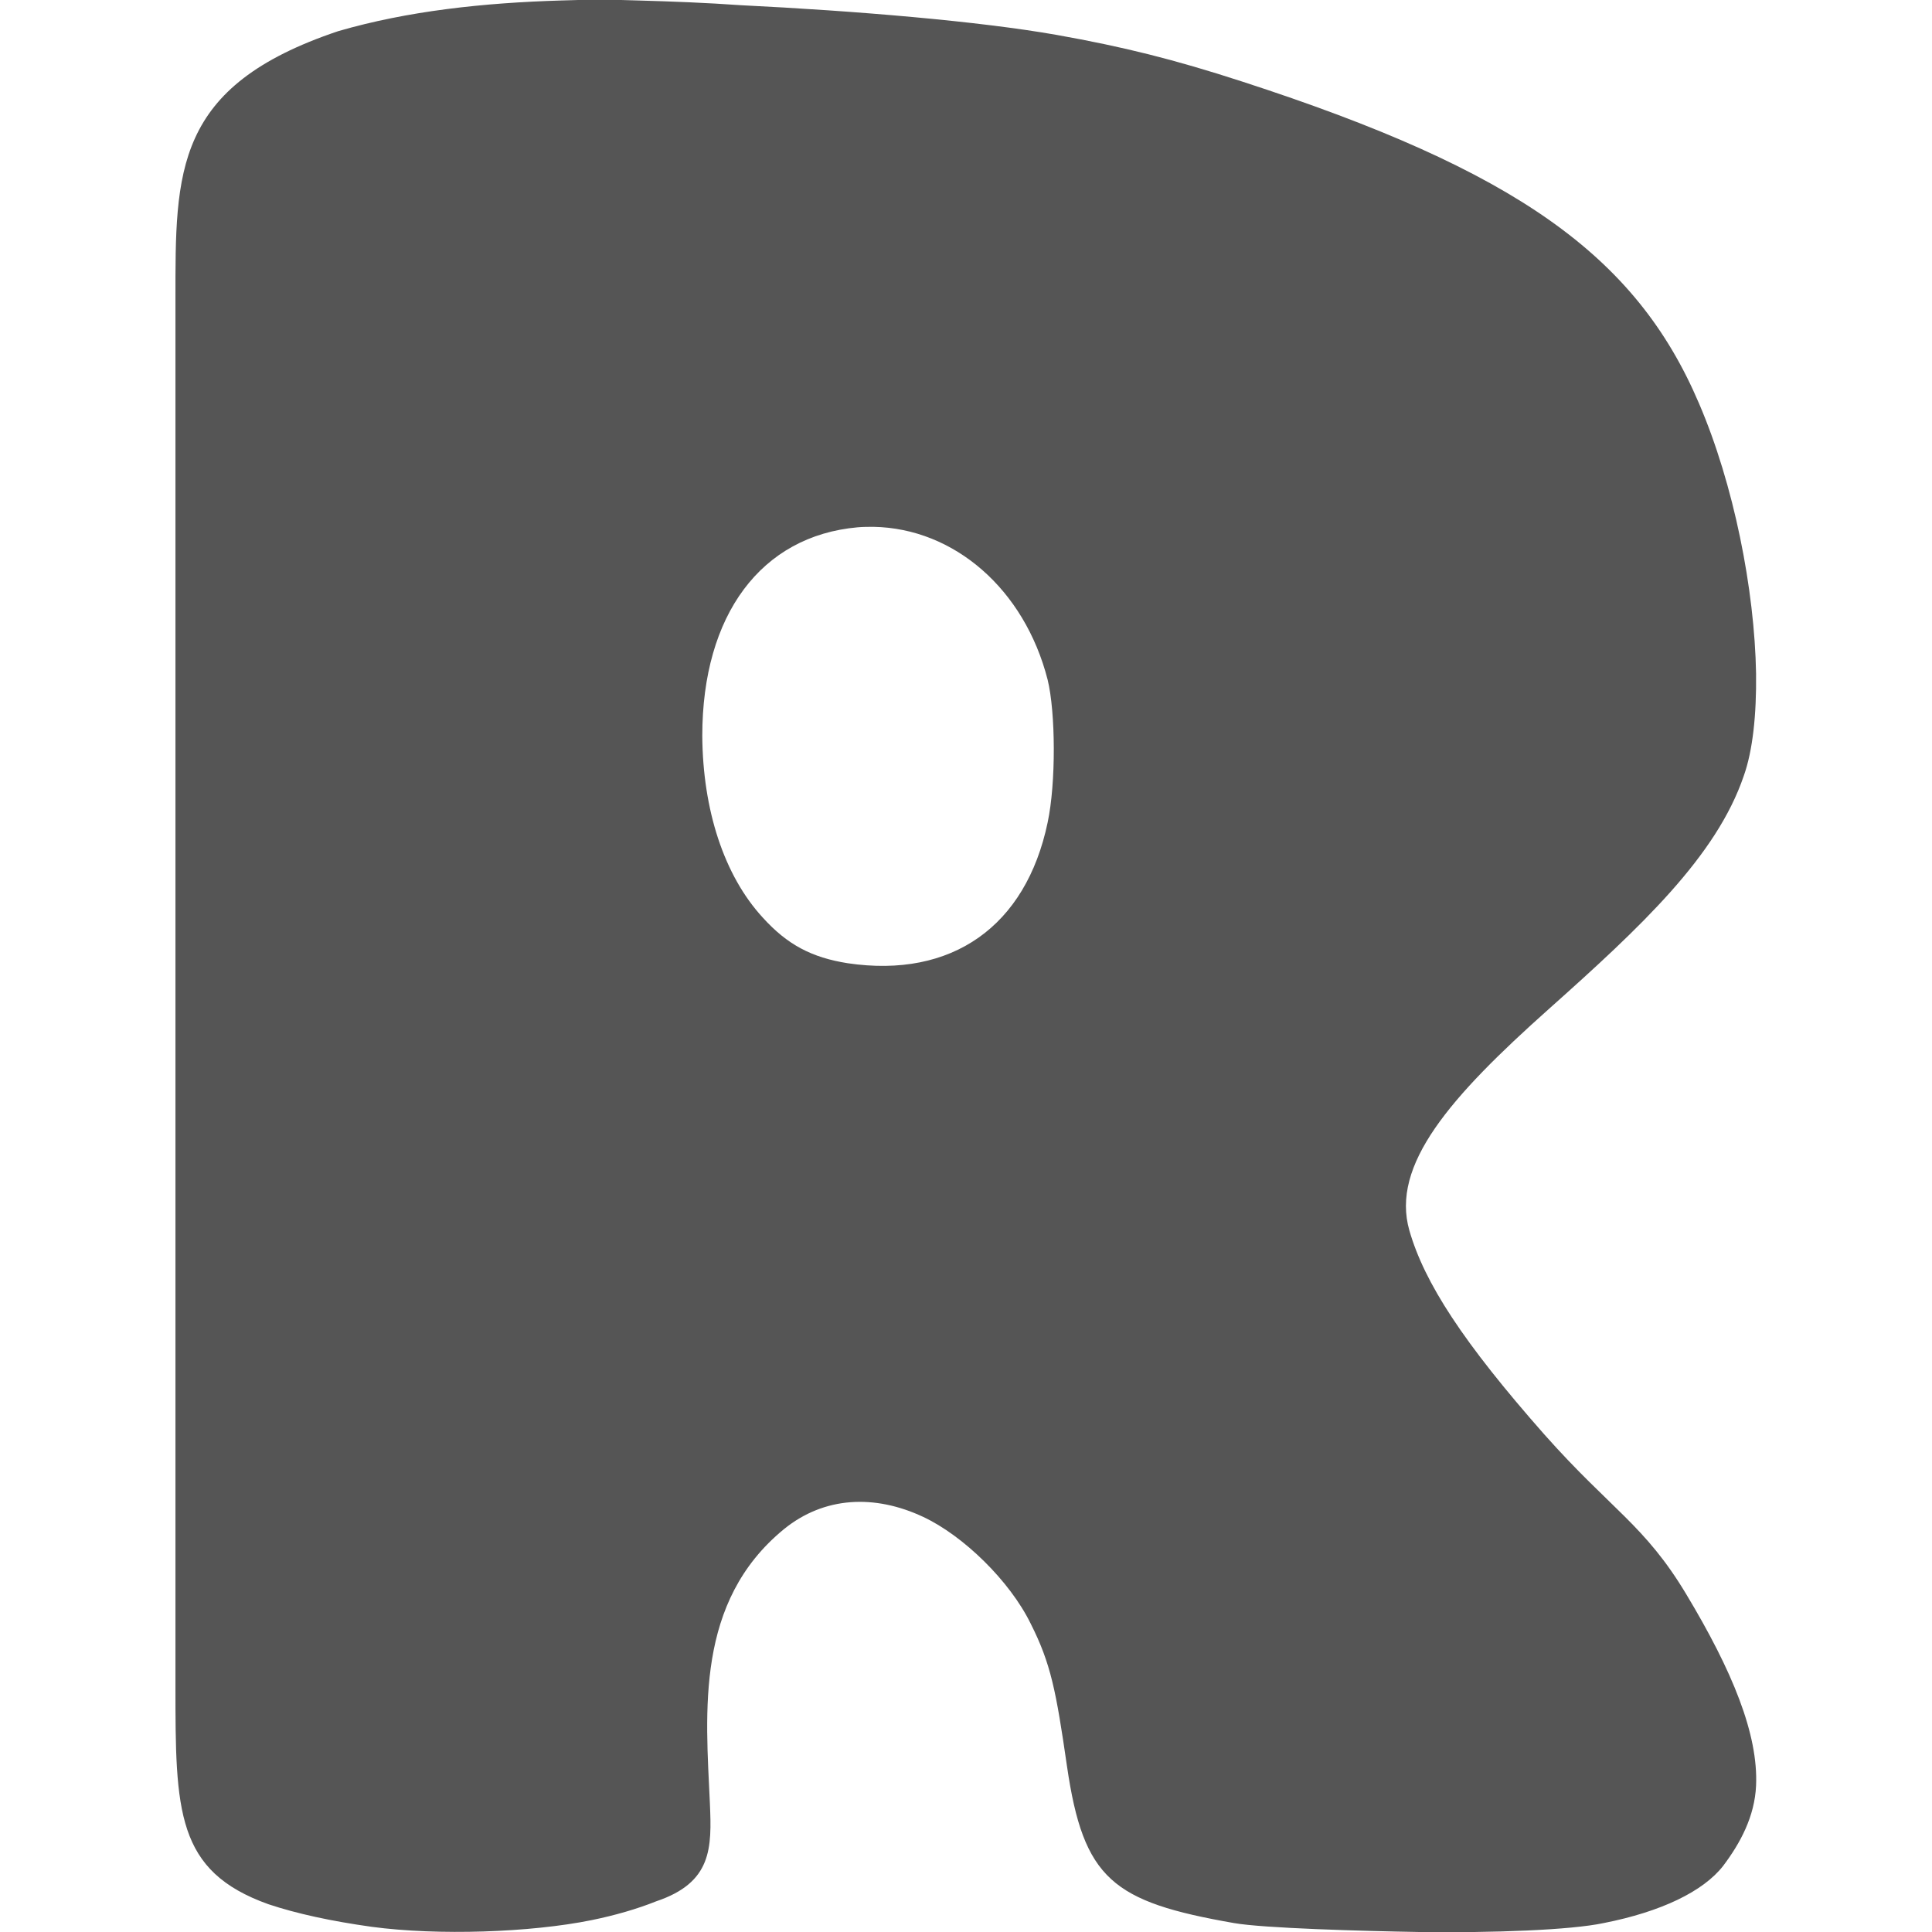 
<svg xmlns="http://www.w3.org/2000/svg" xmlns:xlink="http://www.w3.org/1999/xlink" width="16px" height="16px" viewBox="0 0 16 16" version="1.1">
<g id="surface1">
<path style=" stroke:none;fill-rule:nonzero;fill:#555555;fill-opacity:1;" d="M 4.648 0.004 C 4.008 0.023 3.379 0.09 2.801 0.258 C 1.438 0.715 1.453 1.418 1.453 2.48 L 1.453 13.961 C 1.453 15 1.457 15.496 2.223 15.77 C 2.457 15.848 2.742 15.91 3.078 15.957 C 3.629 16.031 4.395 16.004 4.898 15.902 C 5.09 15.863 5.277 15.809 5.434 15.746 C 5.898 15.59 5.895 15.305 5.879 14.934 C 5.844 14.172 5.758 13.266 6.492 12.664 C 6.828 12.391 7.246 12.375 7.645 12.562 C 7.98 12.719 8.363 13.094 8.535 13.445 C 8.703 13.777 8.746 14.004 8.836 14.625 C 8.973 15.566 9.215 15.75 10.219 15.926 C 10.465 15.969 11.281 15.992 11.754 16 C 12.367 16.008 13.008 15.984 13.281 15.926 C 13.758 15.832 14.105 15.664 14.27 15.453 C 14.414 15.262 14.531 15.043 14.543 14.789 C 14.562 14.363 14.348 13.84 13.965 13.203 C 13.621 12.629 13.344 12.504 12.789 11.879 C 12.117 11.117 11.797 10.625 11.672 10.191 C 11.516 9.648 12.008 9.086 12.828 8.355 C 13.594 7.672 14.215 7.09 14.441 6.426 C 14.516 6.215 14.547 5.918 14.543 5.578 C 14.531 4.883 14.359 4.012 14.07 3.34 C 13.547 2.113 12.551 1.41 10.289 0.676 C 9.723 0.492 9.301 0.387 8.75 0.289 C 8.109 0.176 7.09 0.09 6.133 0.043 C 5.852 0.023 5.57 0.012 5.285 0.004 C 5.074 -0.004 4.859 -0.004 4.648 0.004 Z M 7.234 4.363 C 7.902 4.375 8.484 4.879 8.676 5.629 C 8.742 5.898 8.746 6.484 8.676 6.812 C 8.496 7.672 7.883 8.105 7.02 7.977 C 6.723 7.93 6.52 7.824 6.316 7.598 C 5.996 7.25 5.82 6.707 5.816 6.094 C 5.816 5.09 6.305 4.438 7.102 4.367 C 7.145 4.363 7.191 4.363 7.234 4.363 Z M 7.234 4.363 "/>
</g>
</svg>
